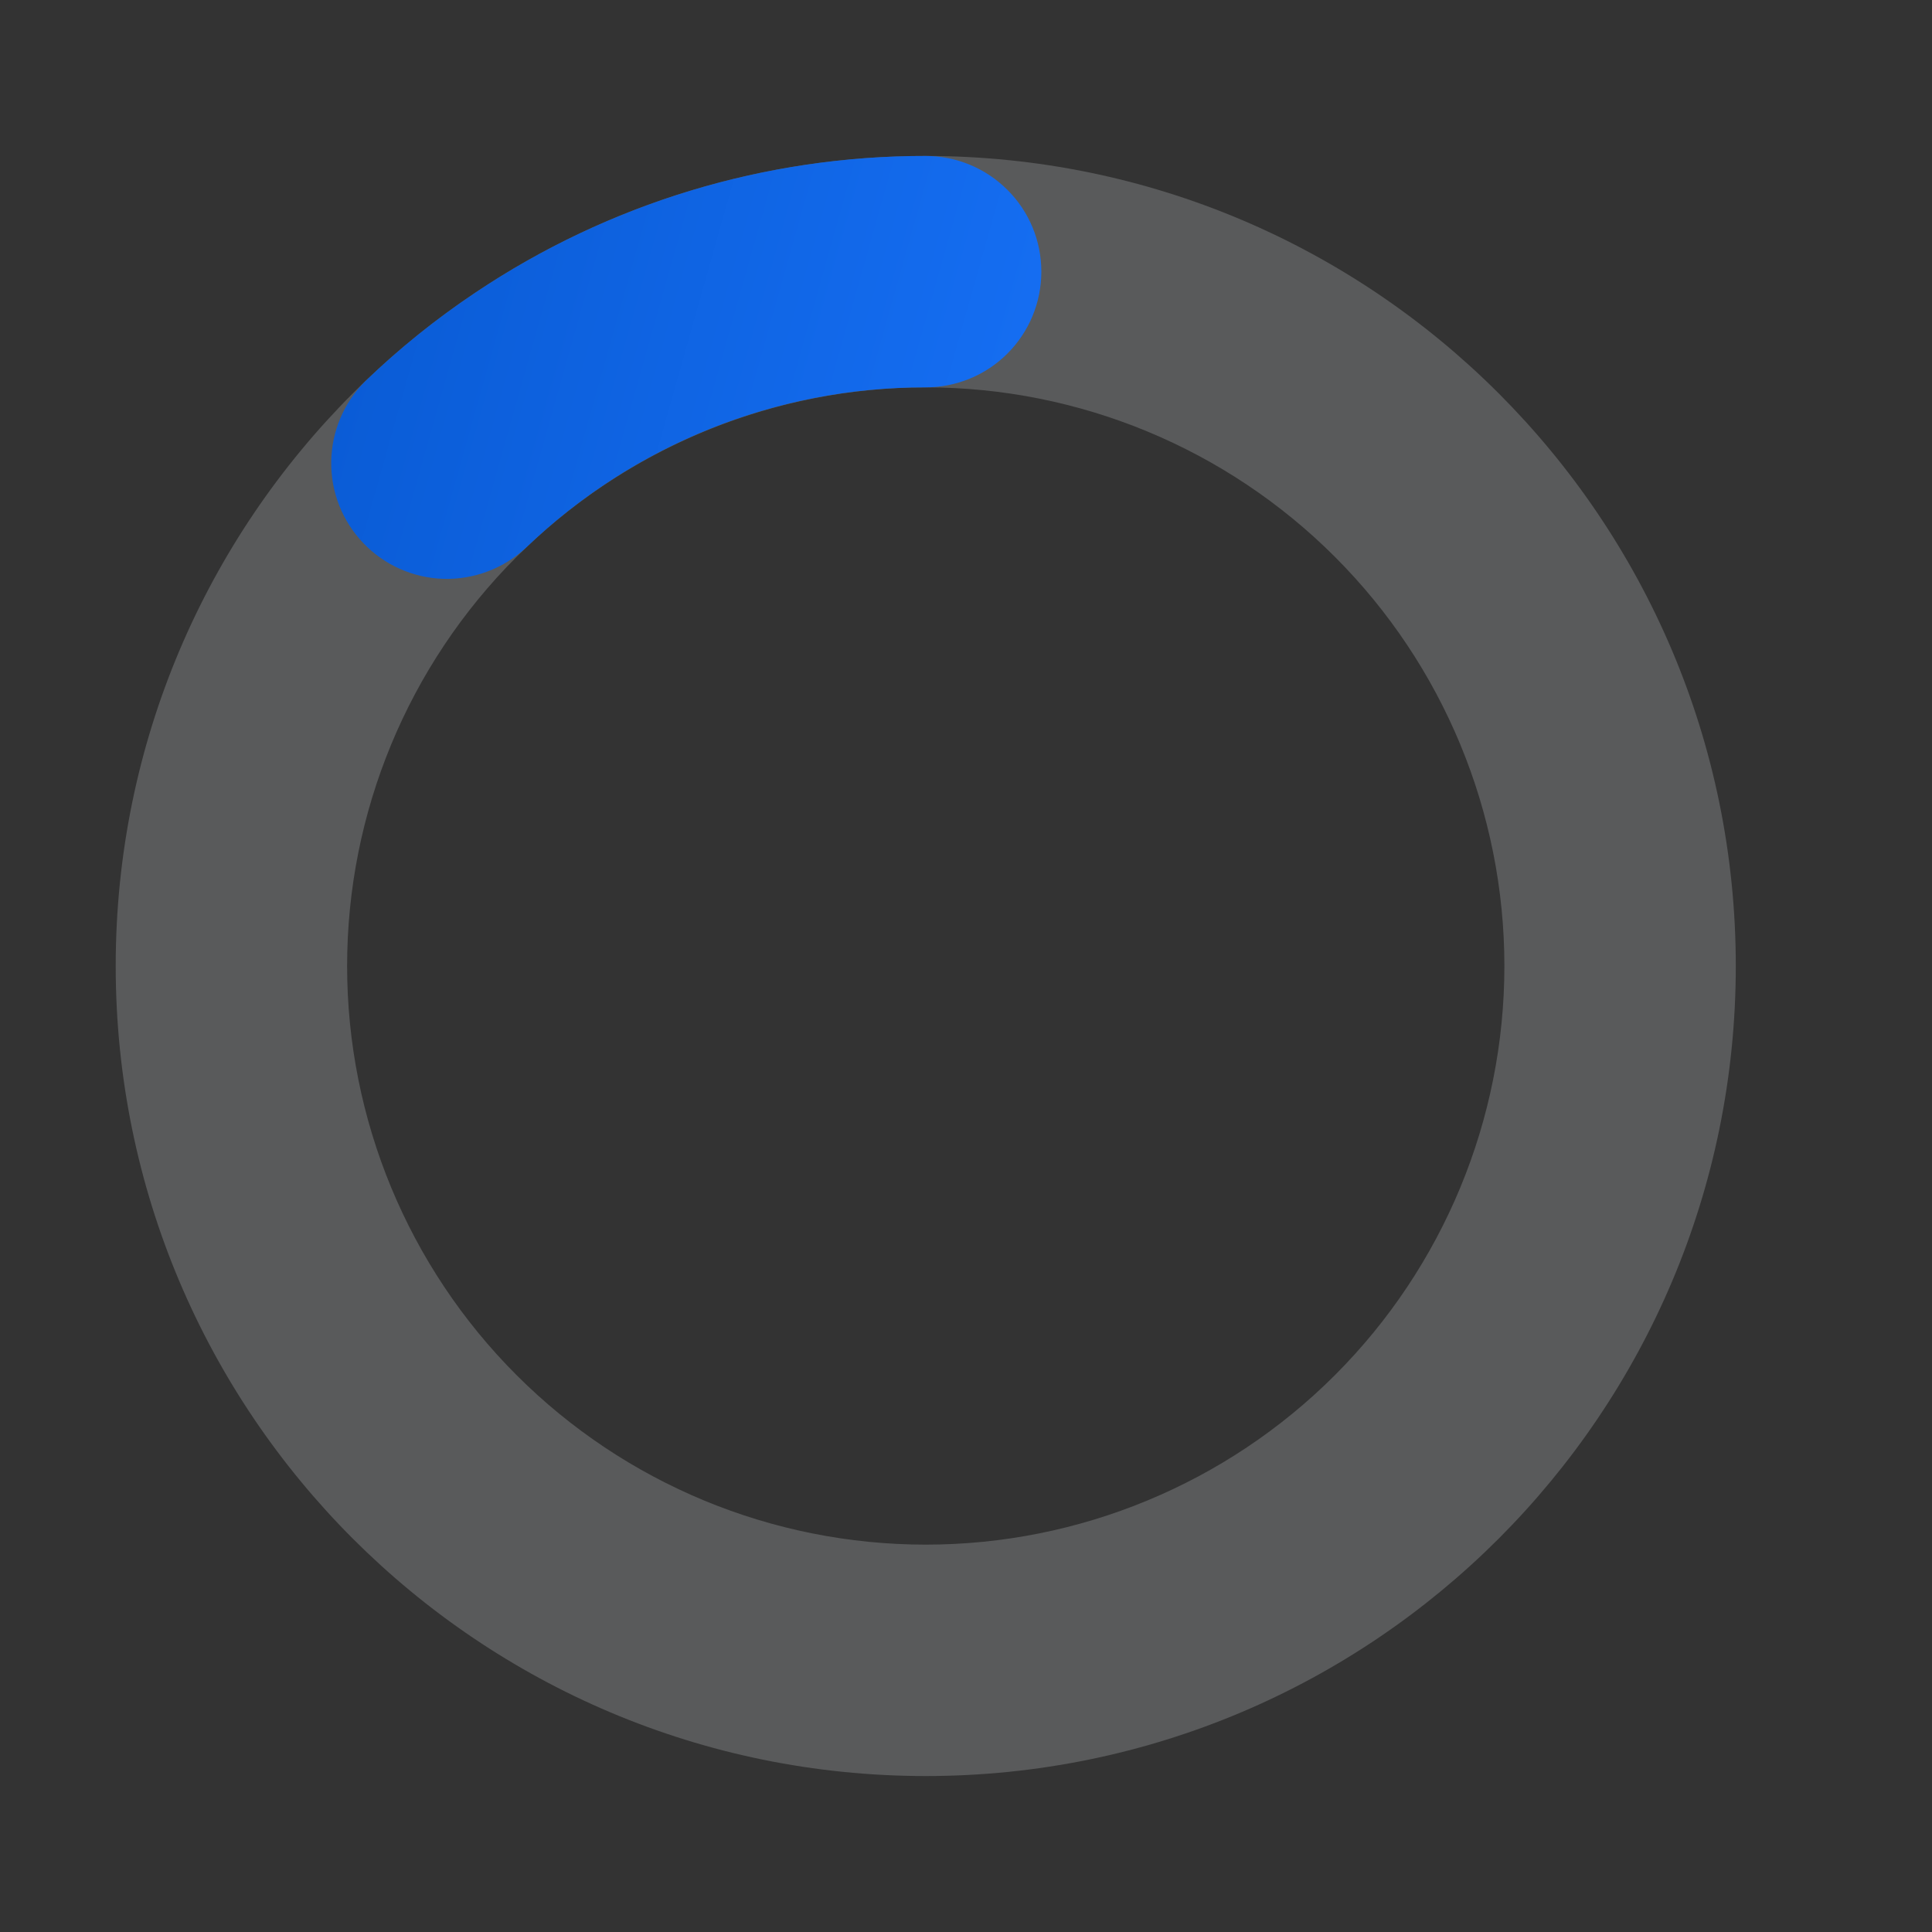 <svg width="18" height="18" viewBox="0 0 18 18" fill="none" xmlns="http://www.w3.org/2000/svg">
<rect x="0" y="0" width="18" height="18" fill="#333333" stroke="none"/>
<g clip-path="url(#clip0_3570_64413)">
<path opacity="0.2" fill-rule="evenodd" clip-rule="evenodd" d="M8.625 3.609C7.195 3.609 5.824 4.177 4.813 5.188C3.802 6.199 3.234 7.57 3.234 9C3.234 10.43 3.802 11.801 4.813 12.812C5.824 13.823 7.195 14.391 8.625 14.391C10.055 14.391 11.426 13.823 12.437 12.812C13.448 11.801 14.016 10.43 14.016 9C14.016 7.57 13.448 6.199 12.437 5.188C11.426 4.177 10.055 3.609 8.625 3.609ZM1.078 9C1.078 4.832 4.457 1.453 8.625 1.453C12.793 1.453 16.172 4.832 16.172 9C16.172 13.168 12.793 16.547 8.625 16.547C4.457 16.547 1.078 13.168 1.078 9Z" fill="#F0F5FC"/>
<path fill-rule="evenodd" clip-rule="evenodd" d="M8.624 3.609C7.234 3.606 5.898 4.143 4.896 5.107C4.688 5.298 4.414 5.401 4.131 5.393C3.849 5.384 3.581 5.265 3.386 5.061C3.19 4.857 3.082 4.584 3.086 4.301C3.09 4.019 3.204 3.749 3.405 3.55C3.722 3.245 4.064 2.97 4.431 2.725C5.671 1.894 7.131 1.451 8.624 1.453C8.91 1.453 9.184 1.567 9.386 1.769C9.589 1.971 9.702 2.245 9.702 2.531C9.702 2.817 9.589 3.091 9.386 3.294C9.184 3.496 8.91 3.609 8.624 3.609Z" fill="url(#paint0_linear_3570_64413)"/>
</g>
<defs>
<linearGradient id="paint0_linear_3570_64413" x1="3.122" y1="1.453" x2="10.117" y2="3.428" gradientUnits="userSpaceOnUse">
<stop stop-color="#095AD3"/>
<stop offset="1" stop-color="#166FF4"/>
</linearGradient>
<clipPath id="clip0_3570_64413">
<rect width="17.25" height="17.25" fill="white" transform="translate(0 0.375)"/>
</clipPath>
</defs>
</svg>

